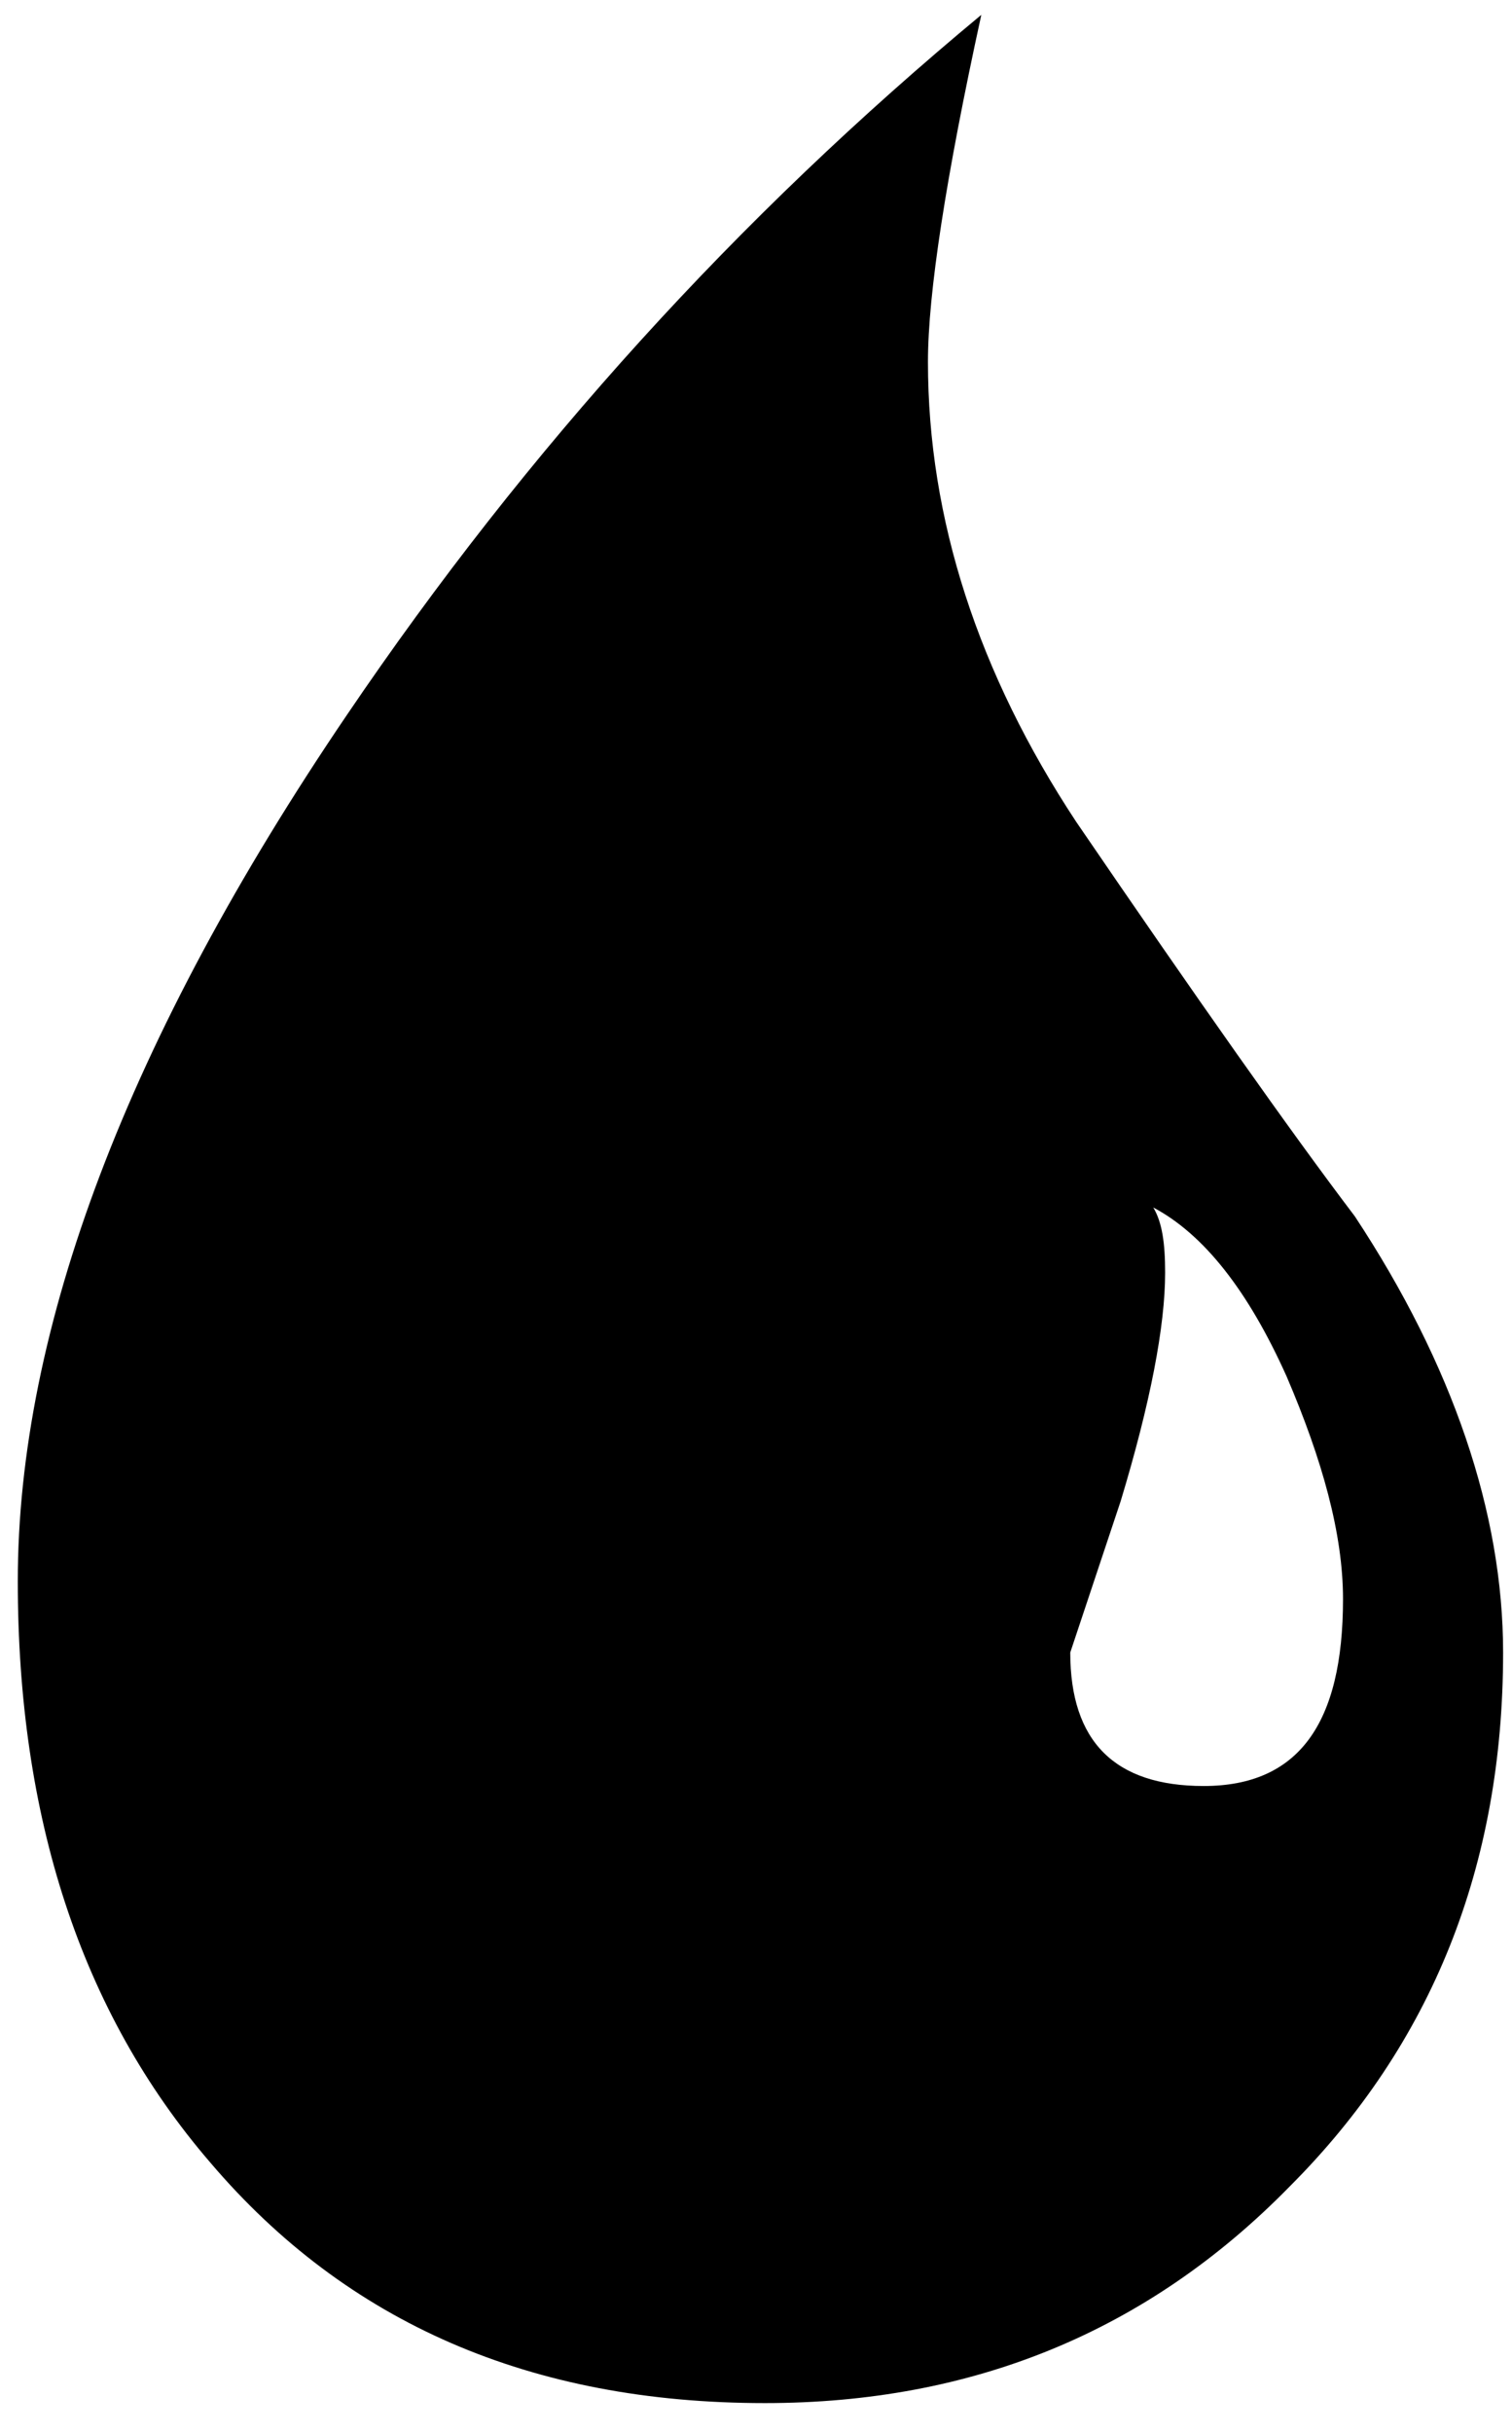 <?xml version="1.0" encoding="utf-8"?>
<svg version="1.1"
	id="svg-mana-blue" xmlns:rdf="http://www.w3.org/1999/02/22-rdf-syntax-ns#" xmlns:sodipodi="http://sodipodi.sourceforge.net/DTD/sodipodi-0.dtd" xmlns:svg="http://www.w3.org/2000/svg"
	xmlns="http://www.w3.org/2000/svg" xmlns:xlink="http://www.w3.org/1999/xlink" x="0px" y="0px" viewBox="549 220 51 82"
	xml:space="preserve">
    <path id="svg_blue" d="M592.5,293.7c-4.8,4.9-10.7,7.3-17.7,7.3c-7.9,0-14.1-2.7-18.7-8.1c-4.4-5.1-6.5-11.7-6.5-19.6
      c0-8.5,3.7-18.3,11.1-29.2c6.1-9,13.2-16.8,21.4-23.6c-1.2,5.5-1.8,9.4-1.8,11.7c0,5.3,1.7,10.5,5,15.5c4.1,6,7.2,10.4,9.4,13.3
      c3.3,5,5,10,5,14.7C599.7,282.9,597.3,288.9,592.5,293.7z M592.4,266.4c-1.3-2.9-2.8-4.8-4.5-5.7c0.3,0.5,0.4,1.2,0.4,2.2
      c0,1.8-0.5,4.4-1.5,7.7l-1.7,5.1c0,3,1.5,4.5,4.5,4.5c3.2,0,4.7-2.1,4.7-6.3C594.3,271.7,593.6,269.2,592.4,266.4z"/>
</svg>
